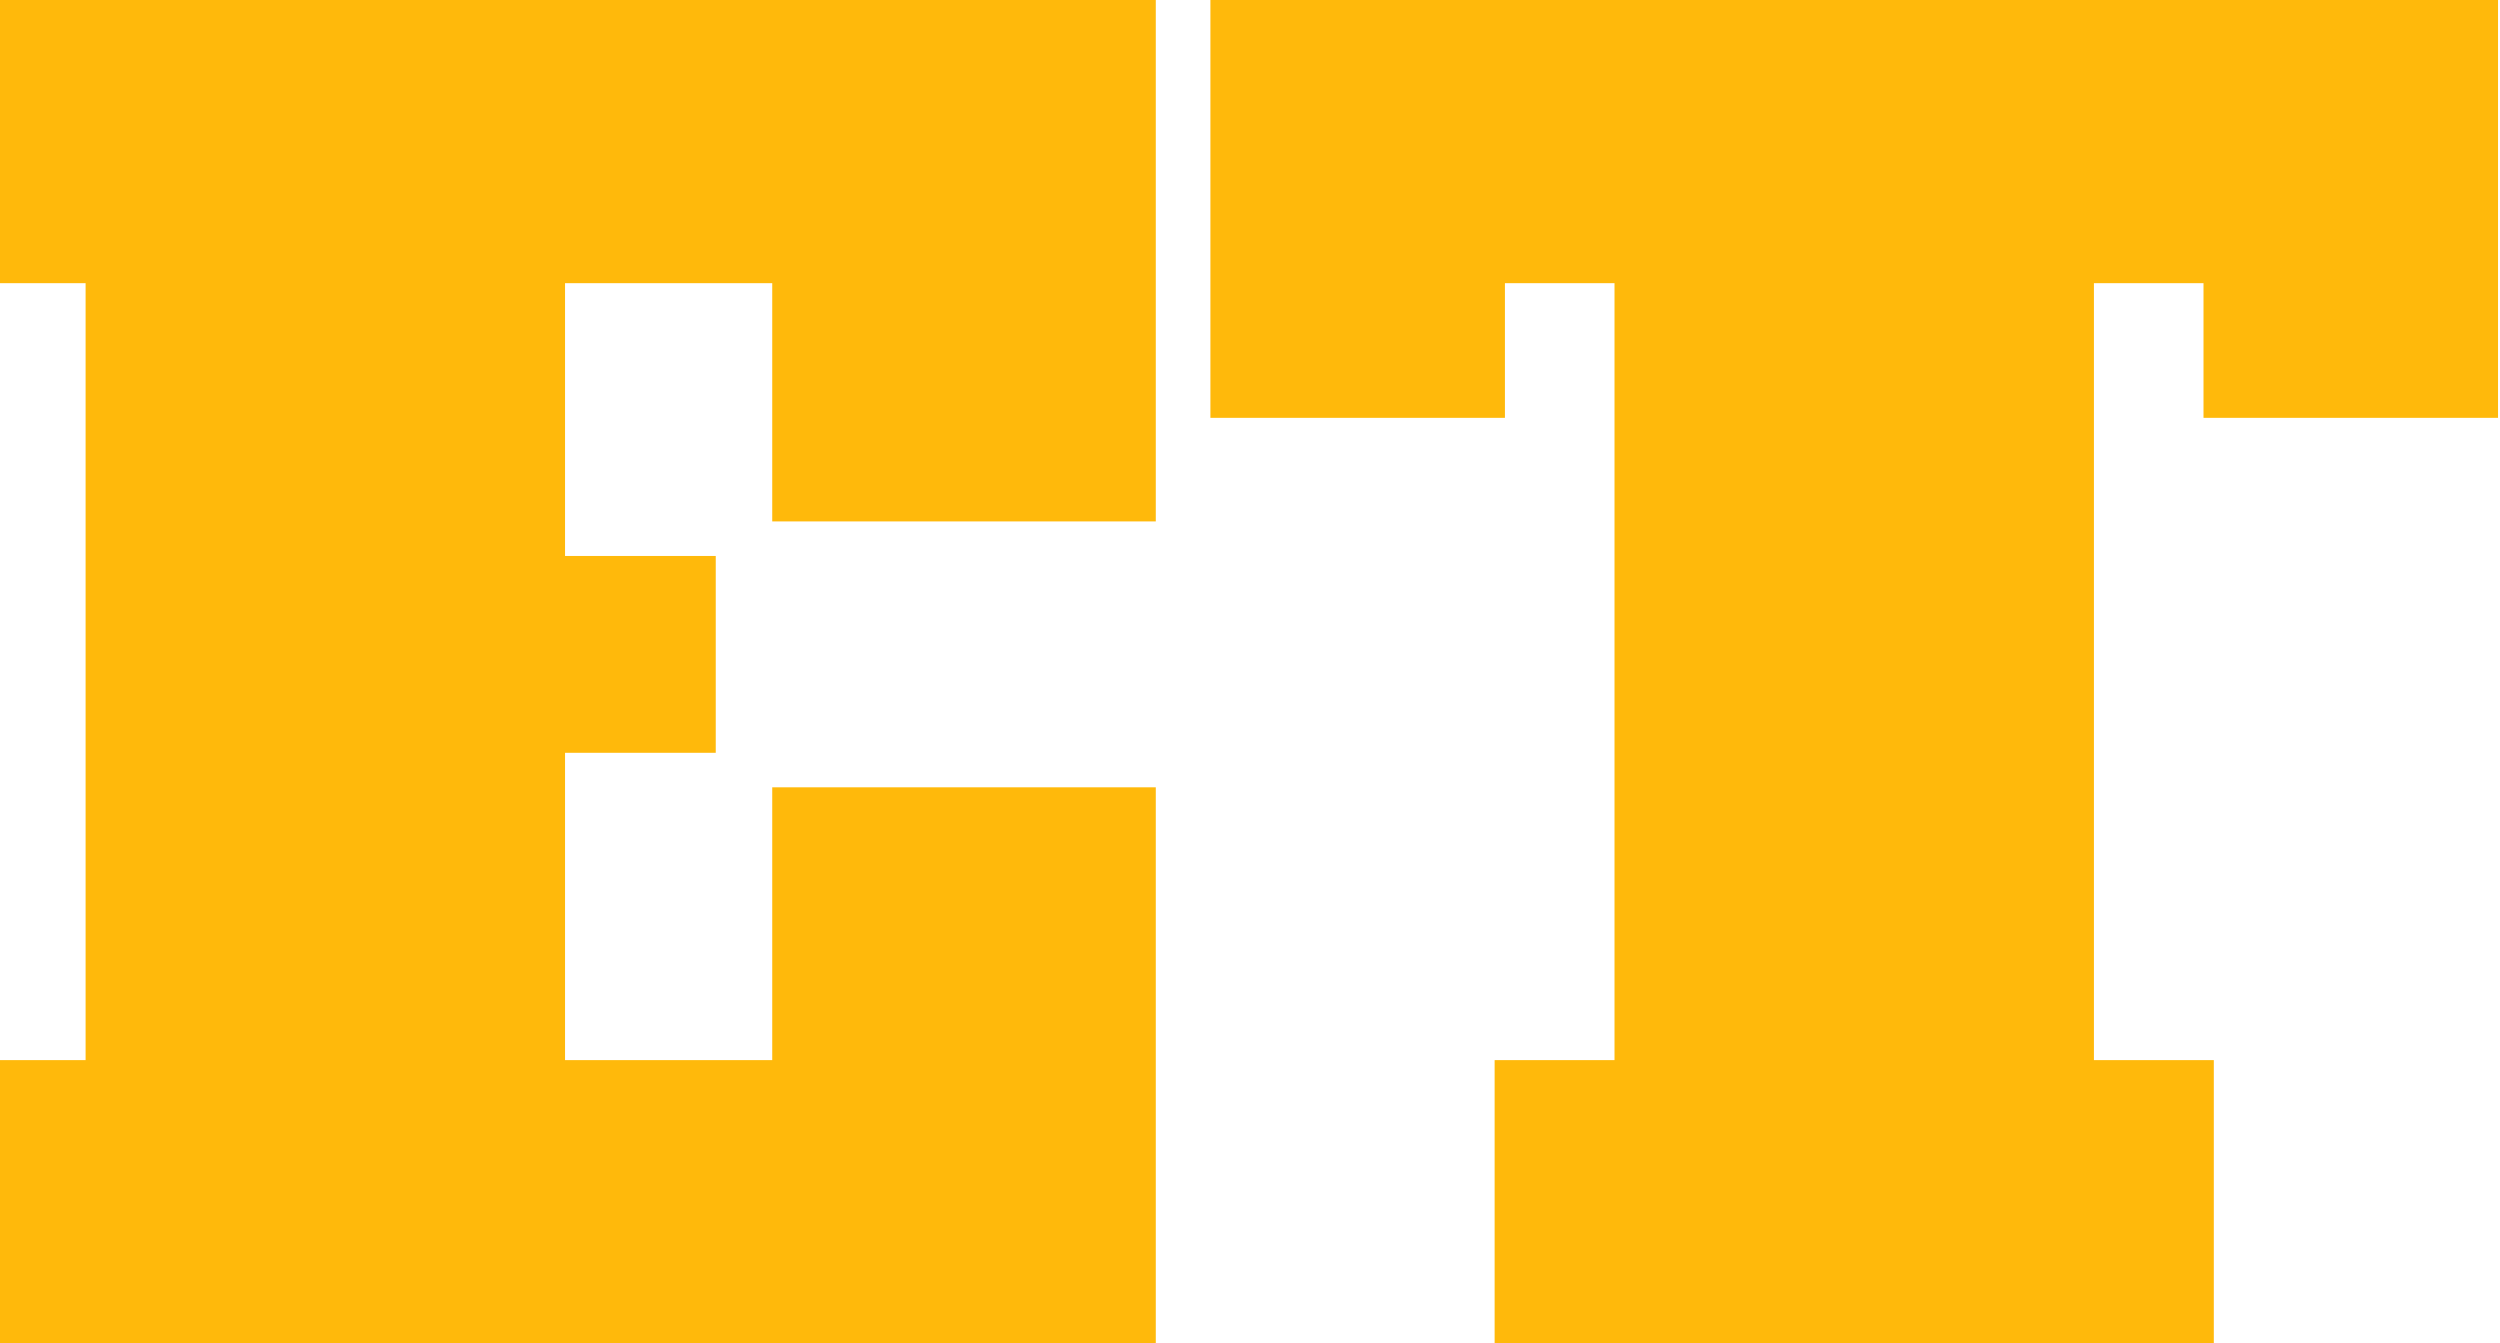 <svg width="67" height="36" viewBox="0 0 67 36" fill="none" xmlns="http://www.w3.org/2000/svg">
<path d="M0 36V28.411H2.294V7.589H0V0H30.975V13.974H20.696V7.589H15.143V14.9H19.182V20.175H15.143V28.411H20.696V21.1H30.975V36H0Z" fill="#FFB90B"/>
<path d="M66.947 11.198H59.054V7.589H56.117V28.411H59.33V36H40.056V28.411H43.269V7.589H40.332V11.198H32.439V0H66.947V11.198Z" fill="#FFB90B"/>
</svg>

